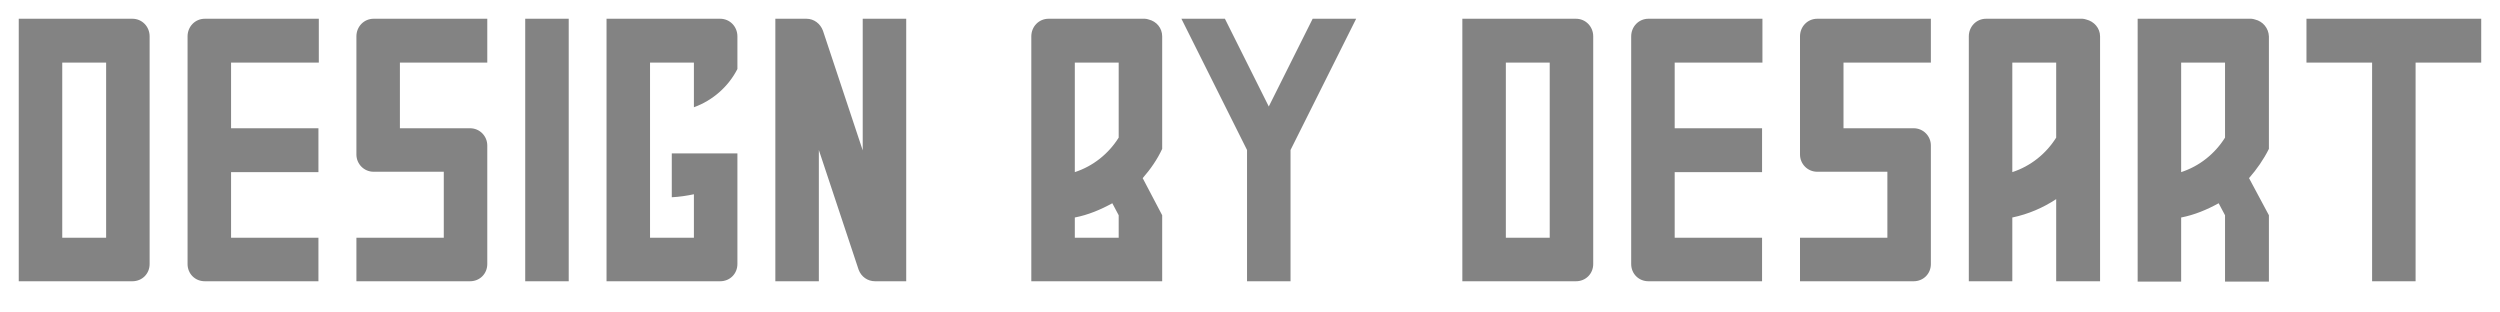 <svg width="80" height="10" viewBox="0 0 80 10" fill="none" xmlns="http://www.w3.org/2000/svg">
<path d="M0.6 0.6V9H4.236C4.548 9 4.788 8.76 4.788 8.448V1.164C4.788 0.852 4.548 0.6 4.236 0.6H0.6ZM3.396 7.608H1.992V2.004H3.396V7.608ZM10.202 2.004V0.6H6.554C6.242 0.6 6.002 0.852 6.002 1.164V8.448C6.002 8.76 6.242 9 6.554 9H10.19V7.608H7.394V5.508H10.19V4.104H7.394V2.004H10.202ZM15.593 2.004V0.6H11.957C11.645 0.6 11.405 0.852 11.405 1.164V4.944C11.405 5.244 11.645 5.496 11.957 5.496H14.201V7.608H11.405V9H15.041C15.353 9 15.593 8.76 15.593 8.448V4.656C15.593 4.356 15.353 4.104 15.041 4.104H12.797V2.004H15.593ZM18.199 9V0.6H16.807V9H18.199ZM23.597 2.208V1.164C23.597 0.852 23.357 0.6 23.045 0.6H19.409V9H23.045C23.357 9 23.597 8.76 23.597 8.448V4.908H21.497V6.312C21.737 6.3 21.977 6.264 22.205 6.216V7.608H20.801V2.004H22.205V3.432C22.805 3.216 23.309 2.772 23.597 2.208ZM27.607 0.6V4.812L26.335 0.984C26.251 0.756 26.047 0.6 25.807 0.6H24.811V9H26.203V4.8L27.475 8.628C27.559 8.856 27.763 9 28.003 9H28.999V0.6H27.607ZM36.758 0.624C36.722 0.612 36.674 0.6 36.638 0.6H33.554C33.242 0.6 33.002 0.852 33.002 1.164V9H37.19V6.888L36.566 5.7C36.818 5.412 37.034 5.1 37.19 4.764V1.164C37.19 0.9 37.01 0.684 36.758 0.624ZM34.394 2.004H35.798V4.404C35.474 4.92 34.982 5.316 34.394 5.508V2.004ZM35.798 7.608H34.394V6.96C34.826 6.876 35.222 6.708 35.594 6.504L35.798 6.888V7.608ZM42.005 0.6L40.601 3.408L39.197 0.6H37.805L39.905 4.8V9H41.297V4.8L43.397 0.6H42.005ZM46.795 0.6V9H50.431C50.743 9 50.983 8.76 50.983 8.448V1.164C50.983 0.852 50.743 0.6 50.431 0.6H46.795ZM49.591 7.608H48.187V2.004H49.591V7.608ZM56.398 2.004V0.6H52.75C52.438 0.6 52.198 0.852 52.198 1.164V8.448C52.198 8.76 52.438 9 52.75 9H56.386V7.608H53.59V5.508H56.386V4.104H53.59V2.004H56.398ZM61.788 2.004V0.6H58.152C57.84 0.6 57.6 0.852 57.6 1.164V4.944C57.6 5.244 57.84 5.496 58.152 5.496H60.396V7.608H57.6V9H61.236C61.548 9 61.788 8.76 61.788 8.448V4.656C61.788 4.356 61.548 4.104 61.236 4.104H58.992V2.004H61.788ZM66.758 0.624C66.722 0.612 66.674 0.6 66.638 0.6H63.554C63.242 0.6 63.002 0.852 63.002 1.164V9H64.394V6.96C64.91 6.852 65.378 6.648 65.798 6.372V9H67.202V1.164C67.202 0.9 67.01 0.684 66.758 0.624ZM64.394 5.508V2.004H65.798V4.404C65.474 4.92 64.982 5.316 64.394 5.508ZM72.161 0.624C72.125 0.612 72.077 0.6 72.041 0.6H68.405V9.012H69.797V6.96C70.229 6.876 70.625 6.708 70.997 6.504L71.201 6.888V9.012H72.605V6.888L71.969 5.7C72.221 5.412 72.437 5.1 72.605 4.764V1.164C72.593 0.9 72.413 0.684 72.161 0.624ZM69.797 2.004H71.201V4.404C70.877 4.92 70.385 5.316 69.797 5.508V2.004ZM79.399 0.6H73.807V2.004H75.907V9H77.299V2.004H79.399V0.6Z" fill="#838383"/>
</svg>

